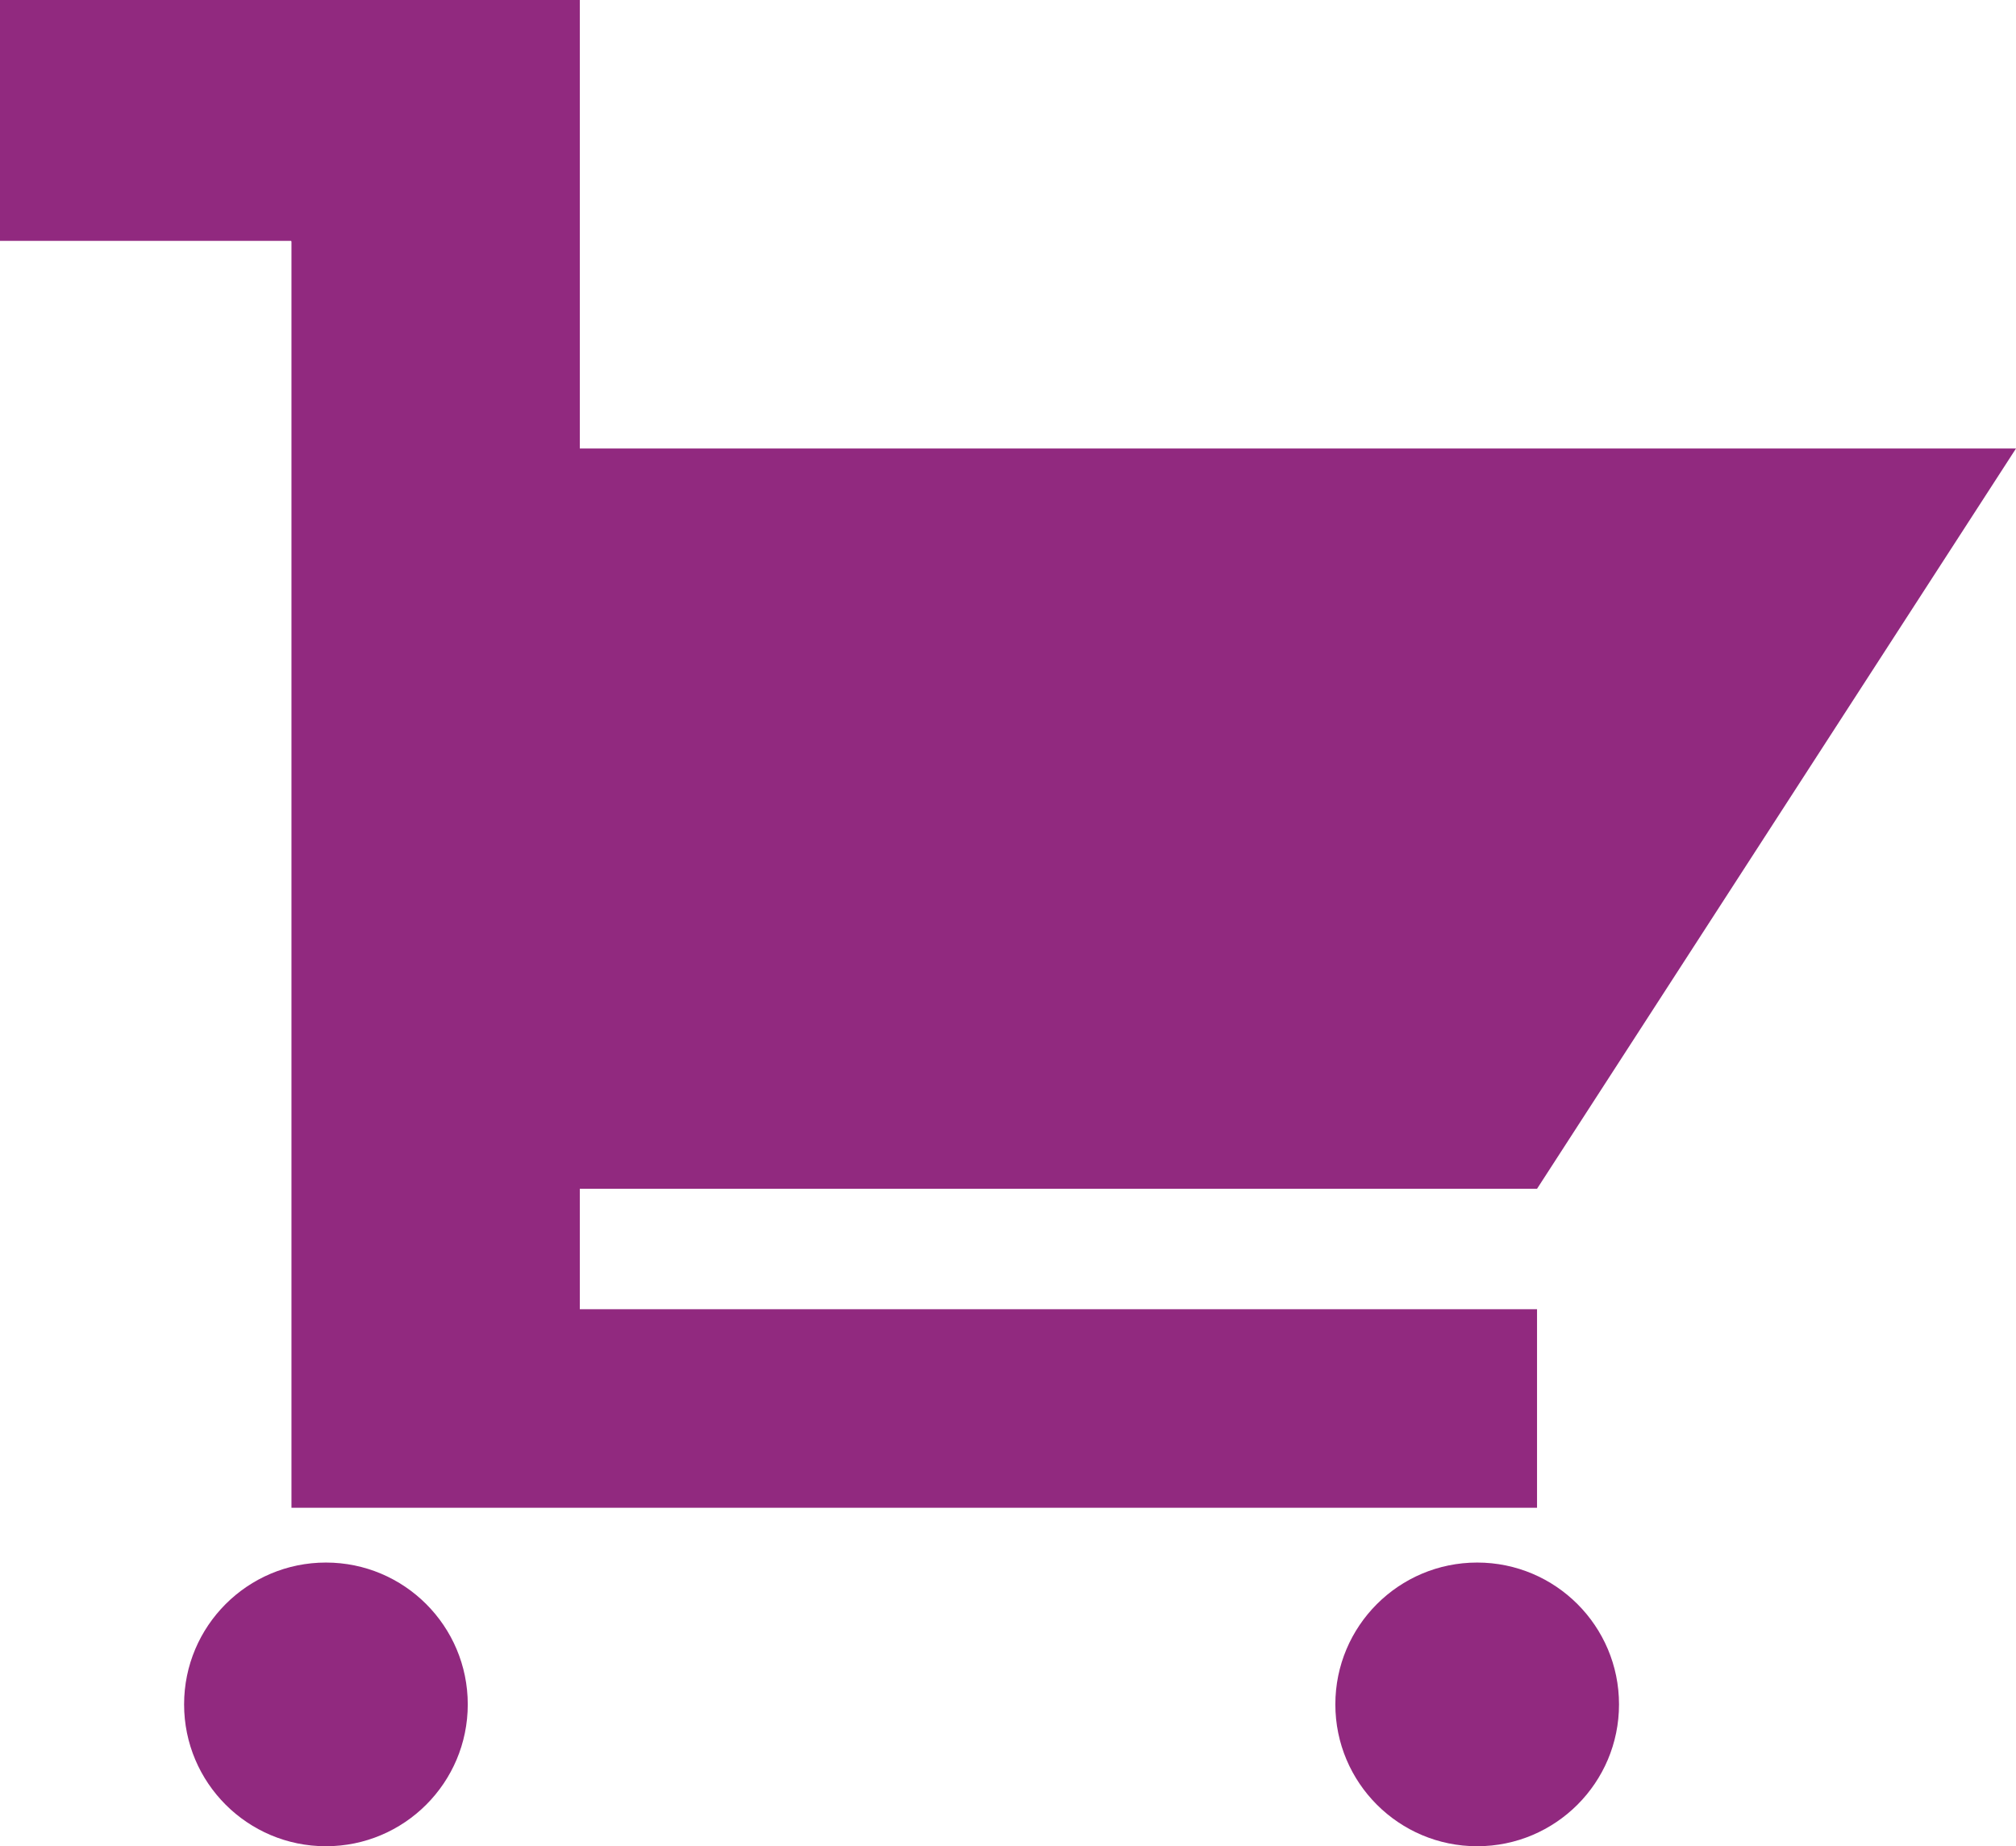 <svg xmlns="http://www.w3.org/2000/svg" width="14.214" height="13.016" viewBox="0 0 14.214 13.016">
  <g id="Group_7" data-name="Group 7" transform="translate(-608.702 -188.125)">
    <g id="Group_2" data-name="Group 2" transform="translate(0 -29.859)">
      <path id="Path_4" data-name="Path 4" d="M610.757,187.748v8.925h8.782v-1.4H612.79v-.849h6.749l3.377-5.219H612.79v-3.164H608.7v1.7h2.055" transform="translate(0 31.941)" fill="#91297f"/>
      <circle id="Ellipse_1" data-name="Ellipse 1" cx="1" cy="1" r="1" transform="translate(610 229)" fill="#91297f"/>
      <circle id="Ellipse_2" data-name="Ellipse 2" cx="1" cy="1" r="1" transform="translate(618.117 229)" fill="#91297f"/>
    </g>
  </g>
</svg>
